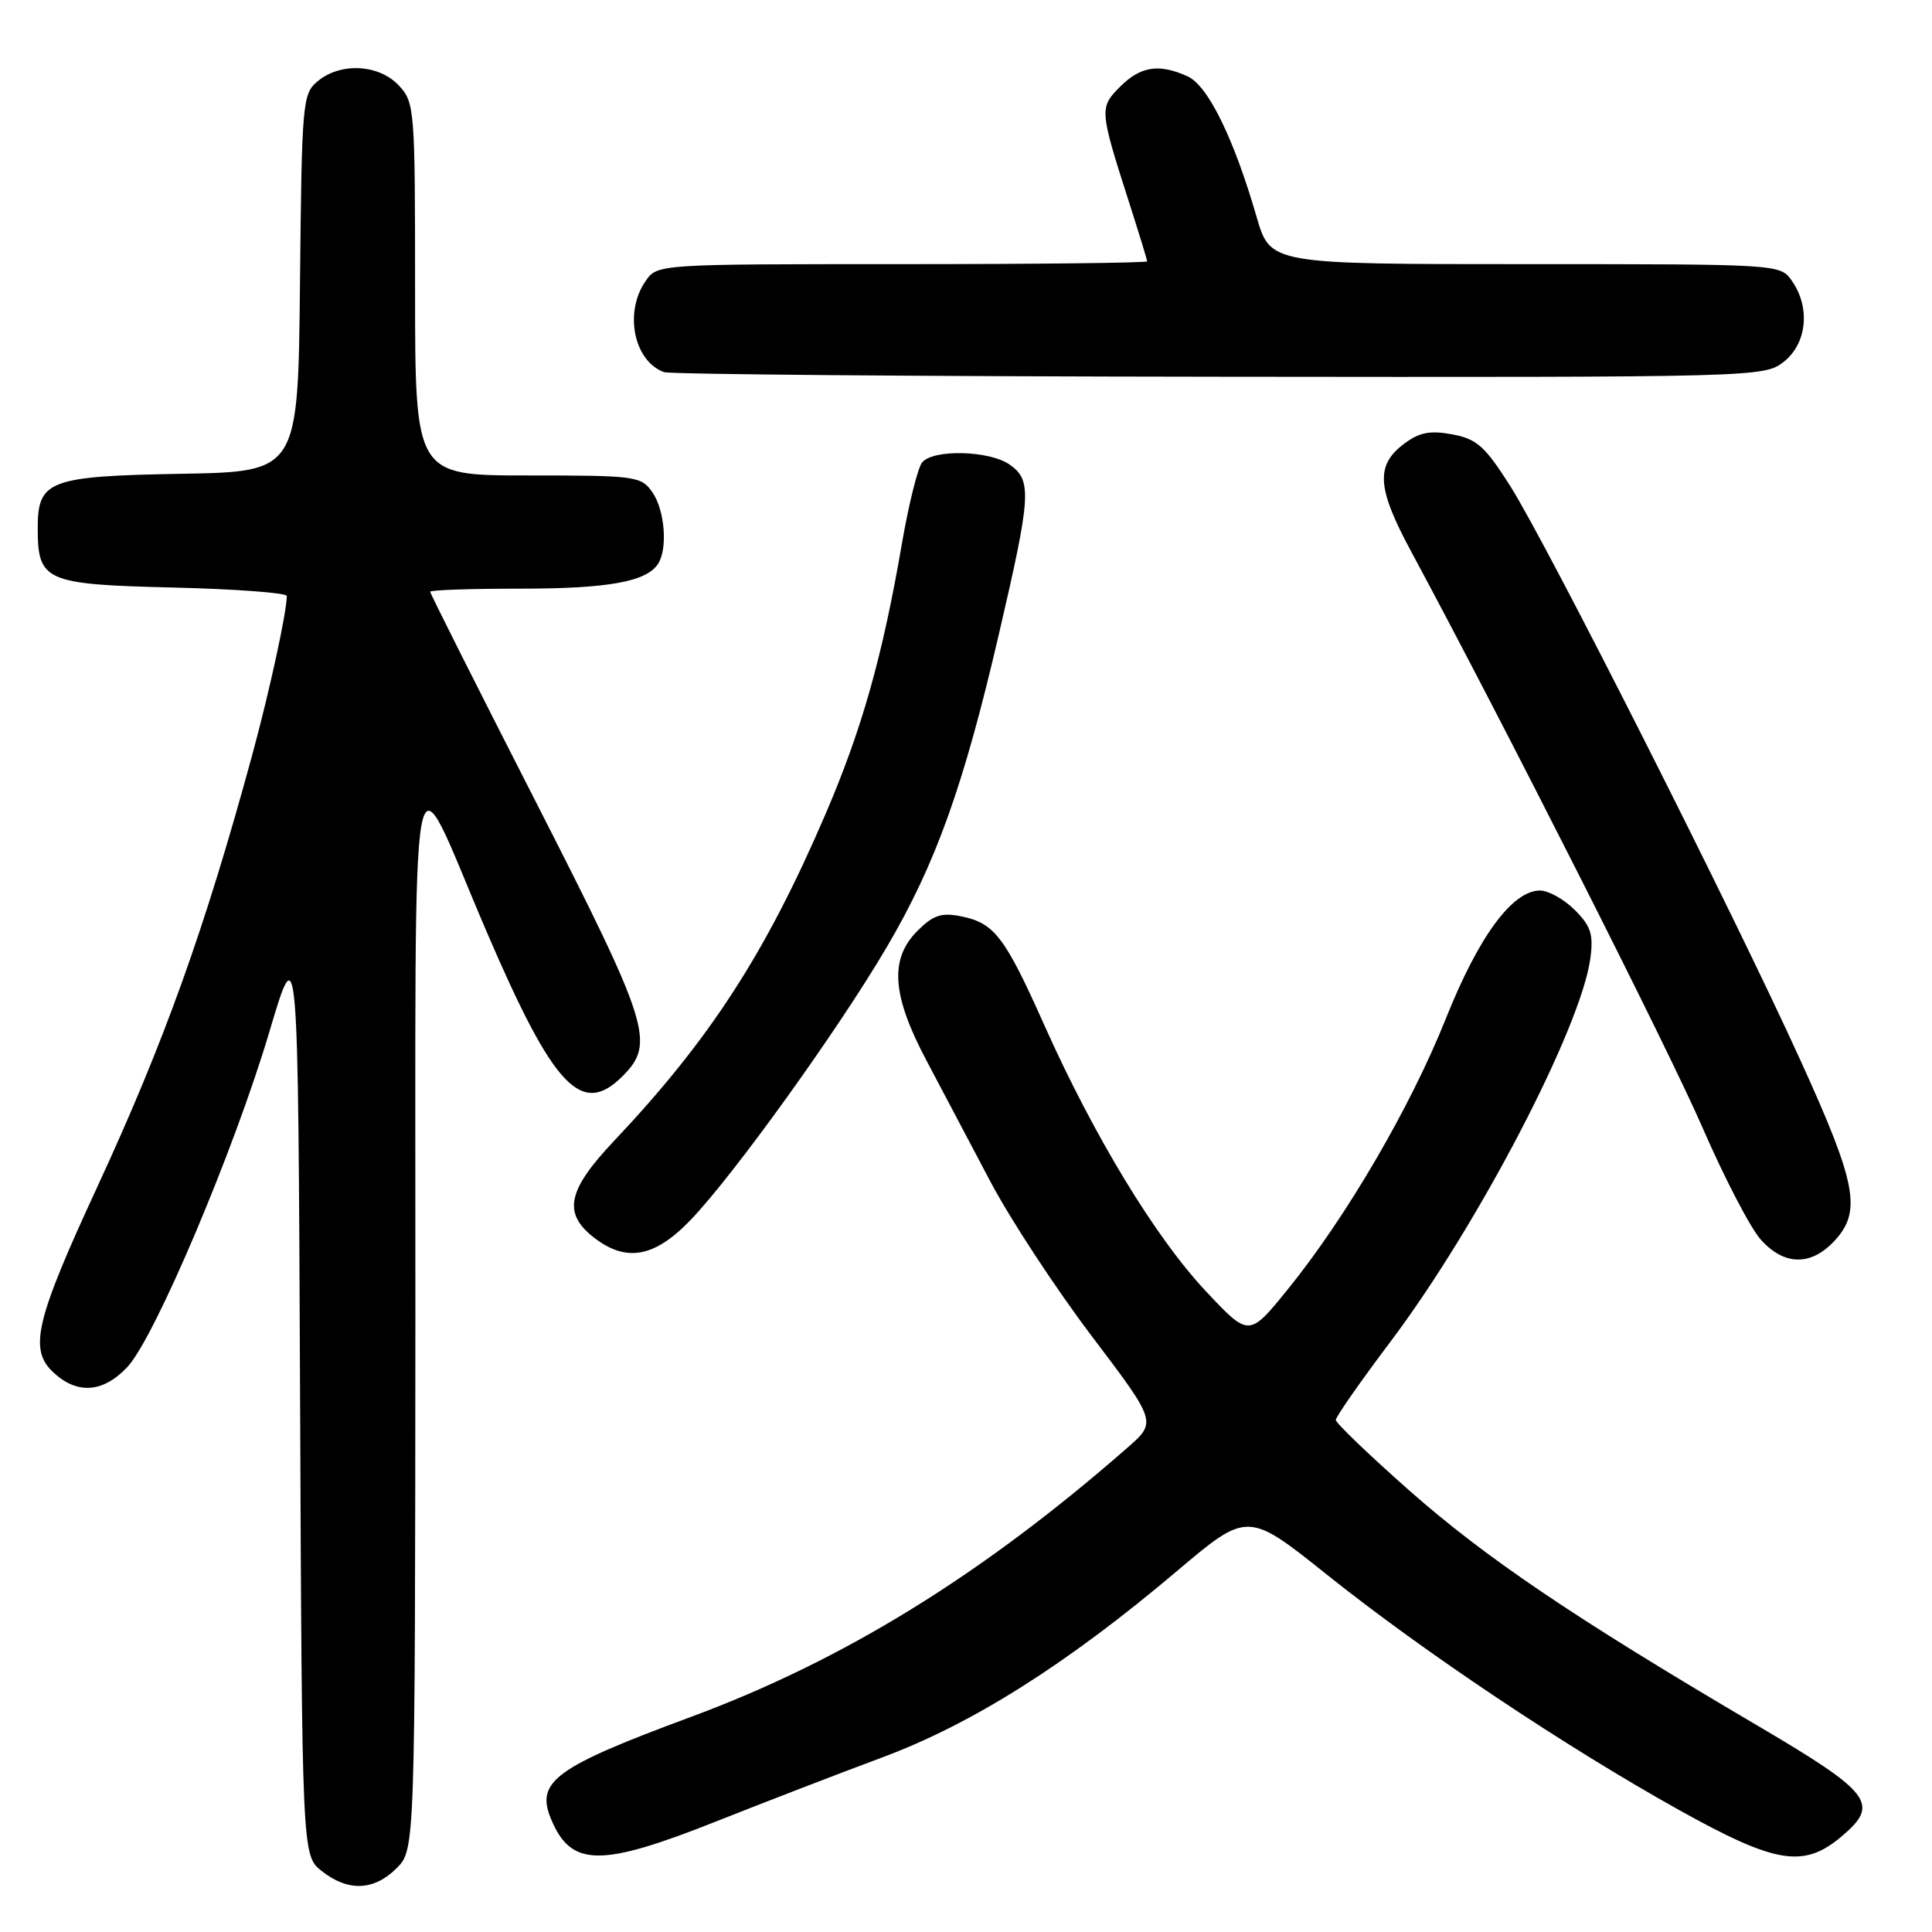 <?xml version="1.0" encoding="UTF-8" standalone="no"?>
<!DOCTYPE svg PUBLIC "-//W3C//DTD SVG 1.1//EN" "http://www.w3.org/Graphics/SVG/1.1/DTD/svg11.dtd" >
<svg xmlns="http://www.w3.org/2000/svg" xmlns:xlink="http://www.w3.org/1999/xlink" version="1.1" viewBox="0 0 256 256">
 <g >
 <path fill="currentColor"
d=" M 52.55 247.55 C 55.00 245.09 55.00 245.09 55.04 174.30 C 55.09 93.19 54.00 99.06 64.50 123.50 C 73.35 144.10 77.05 148.04 82.48 142.61 C 86.86 138.23 86.11 135.86 71.00 106.25 C 63.30 91.17 57.00 78.64 57.00 78.41 C 57.00 78.18 62.37 78.00 68.93 78.00 C 80.61 78.00 85.69 77.08 87.21 74.69 C 88.50 72.67 88.08 67.56 86.44 65.22 C 84.95 63.09 84.25 63.00 69.94 63.00 C 55.00 63.00 55.00 63.00 55.00 38.31 C 55.00 14.35 54.94 13.56 52.83 11.31 C 50.19 8.51 45.14 8.24 42.11 10.75 C 40.08 12.43 39.99 13.43 39.75 37.50 C 39.50 62.50 39.50 62.50 24.05 62.78 C 6.49 63.09 5.00 63.65 5.00 69.96 C 5.00 77.02 5.95 77.44 22.91 77.85 C 31.21 78.05 38.00 78.56 38.00 78.97 C 38.00 81.10 35.72 91.58 33.43 100.00 C 27.14 123.10 21.76 138.10 12.86 157.34 C 4.69 175.00 3.79 178.80 7.08 181.86 C 10.25 184.81 13.68 184.55 16.89 181.12 C 20.52 177.23 31.03 152.42 35.70 136.70 C 39.50 123.90 39.50 123.90 39.76 184.89 C 40.02 245.87 40.02 245.87 42.64 247.93 C 46.13 250.68 49.55 250.54 52.55 247.55 Z  M 94.84 241.37 C 101.25 238.83 111.19 234.99 116.92 232.86 C 128.85 228.42 141.42 220.47 155.91 208.21 C 165.32 200.25 165.32 200.25 175.91 208.72 C 188.67 218.91 207.53 231.51 222.53 239.86 C 235.30 246.97 238.98 247.57 243.98 243.37 C 249.16 239.00 248.09 237.60 232.50 228.43 C 208.50 214.30 196.85 206.42 186.75 197.51 C 181.39 192.77 177.00 188.56 177.00 188.15 C 177.00 187.74 180.26 183.07 184.25 177.77 C 195.80 162.45 209.50 136.17 210.73 126.99 C 211.16 123.81 210.80 122.71 208.67 120.58 C 207.25 119.16 205.18 118.00 204.07 118.00 C 200.39 118.00 195.93 124.07 191.57 135.00 C 186.89 146.72 178.40 161.26 170.64 170.84 C 165.50 177.18 165.50 177.18 159.80 171.11 C 153.14 164.03 144.98 150.60 138.41 135.91 C 133.13 124.08 131.77 122.30 127.31 121.41 C 124.73 120.90 123.65 121.26 121.57 123.34 C 117.84 127.07 118.17 131.87 122.77 140.54 C 124.82 144.42 128.63 151.63 131.24 156.58 C 133.85 161.53 139.88 170.72 144.63 177.00 C 153.28 188.42 153.28 188.42 149.39 191.83 C 130.10 208.71 111.78 220.01 91.50 227.52 C 73.55 234.16 70.95 236.06 73.01 241.02 C 75.65 247.39 79.52 247.45 94.84 241.37 Z  M 243.03 164.47 C 246.72 160.54 246.05 156.94 238.57 140.50 C 229.59 120.75 205.02 72.14 200.10 64.38 C 196.77 59.13 195.68 58.16 192.45 57.56 C 189.52 57.01 188.10 57.28 186.09 58.77 C 182.25 61.63 182.43 64.62 186.95 73.01 C 199.10 95.56 221.11 139.08 225.63 149.50 C 228.50 156.10 231.95 162.74 233.31 164.25 C 236.39 167.70 239.92 167.78 243.03 164.47 Z  M 91.53 161.63 C 97.26 155.65 111.08 136.43 117.50 125.50 C 124.00 114.44 127.69 104.15 132.38 83.93 C 136.64 65.62 136.76 63.65 133.78 61.56 C 131.10 59.68 123.66 59.50 122.19 61.27 C 121.62 61.96 120.41 66.80 119.51 72.02 C 116.93 87.03 114.19 96.71 109.33 108.00 C 101.43 126.36 94.05 137.75 81.36 151.18 C 75.20 157.70 74.56 160.72 78.63 163.93 C 82.95 167.32 86.72 166.65 91.53 161.63 Z  M 236.37 47.93 C 239.43 45.51 239.91 40.75 237.44 37.22 C 235.89 35.00 235.88 35.00 202.10 35.00 C 168.32 35.00 168.32 35.00 166.51 28.75 C 163.49 18.33 160.07 11.35 157.37 10.12 C 153.58 8.40 151.14 8.77 148.43 11.48 C 145.65 14.25 145.68 14.56 149.63 26.88 C 150.93 30.94 152.00 34.42 152.00 34.63 C 152.00 34.83 137.40 35.00 119.56 35.00 C 87.16 35.00 87.11 35.00 85.56 37.22 C 82.66 41.36 83.98 47.87 88.00 49.31 C 88.83 49.60 121.95 49.88 161.62 49.92 C 233.12 50.00 233.75 49.98 236.37 47.93 Z "/>
</g>
</svg>